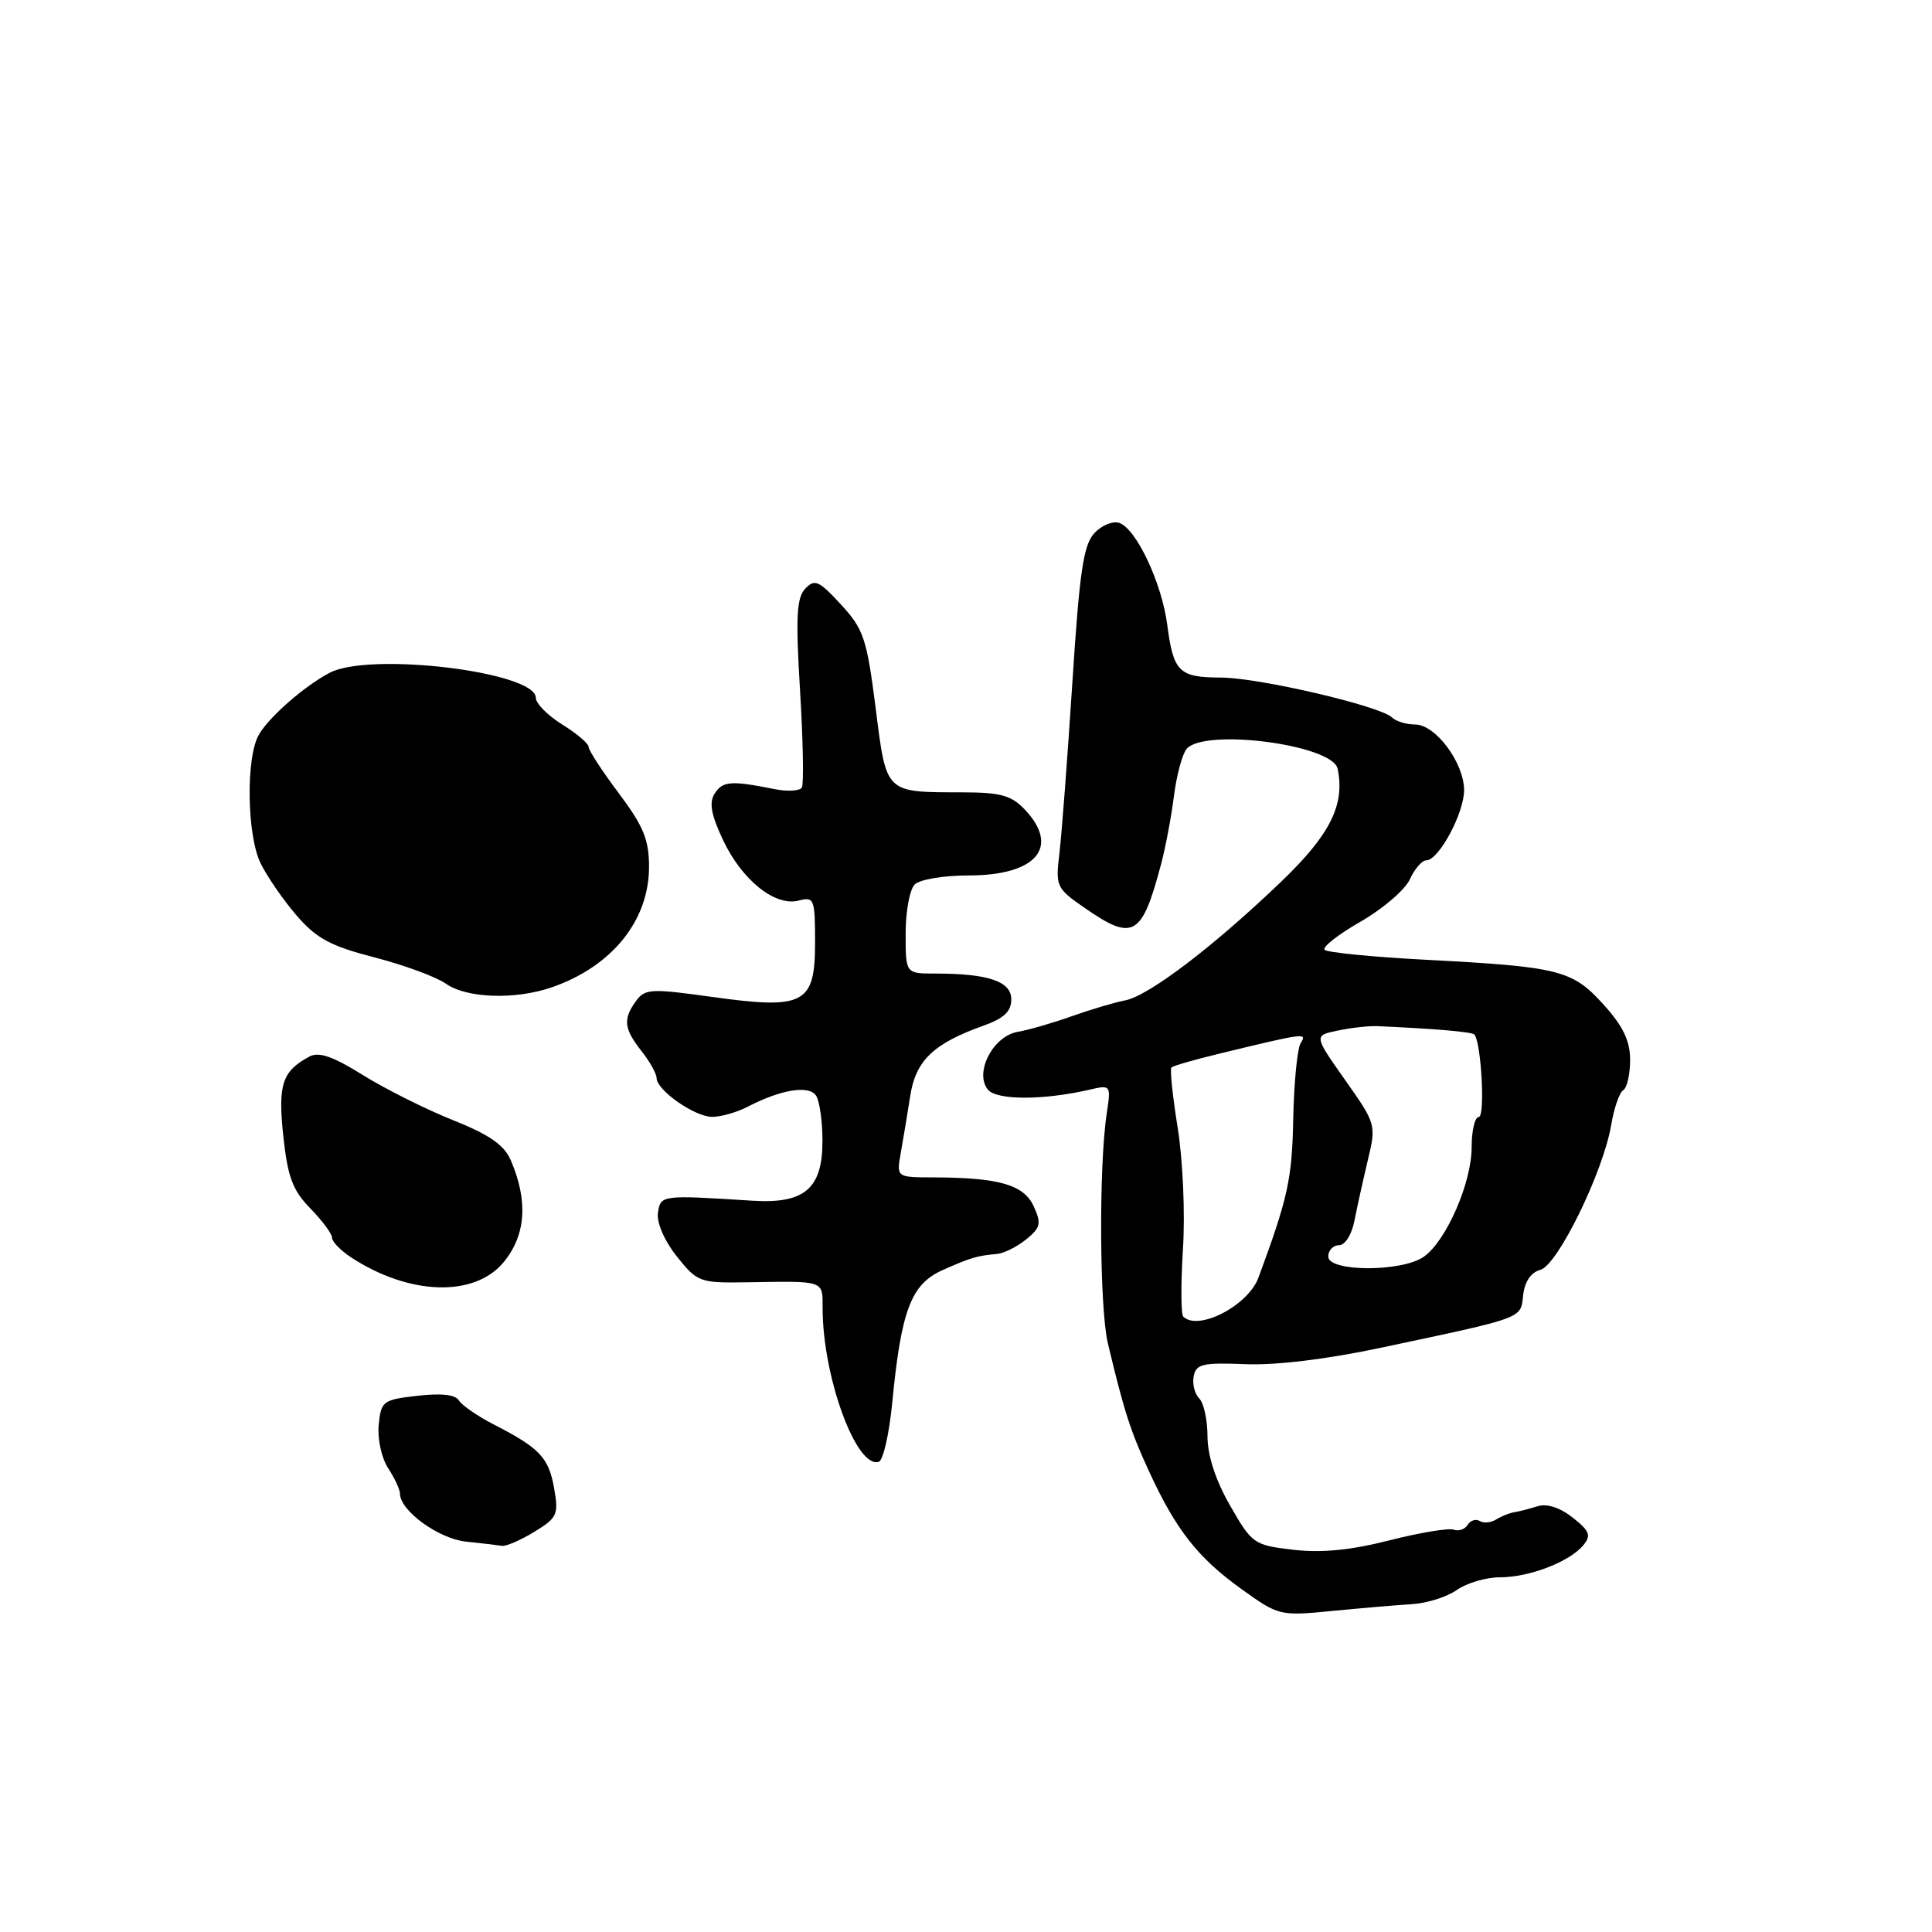 <?xml version="1.0" encoding="UTF-8" standalone="no"?>
<!DOCTYPE svg PUBLIC "-//W3C//DTD SVG 1.1//EN" "http://www.w3.org/Graphics/SVG/1.1/DTD/svg11.dtd" >
<svg xmlns="http://www.w3.org/2000/svg" xmlns:xlink="http://www.w3.org/1999/xlink" version="1.1" viewBox="0 0 256 256">
 <g >
 <path fill="currentColor"
d=" M 187.08 212.56 C 189.05 212.45 191.74 211.60 193.05 210.67 C 194.37 209.75 196.93 209.00 198.75 209.00 C 202.65 209.00 207.97 206.95 209.79 204.76 C 210.87 203.45 210.65 202.87 208.38 201.08 C 206.68 199.75 204.96 199.19 203.72 199.59 C 202.64 199.93 201.25 200.29 200.63 200.38 C 200.01 200.48 198.94 200.91 198.25 201.34 C 197.56 201.77 196.58 201.86 196.07 201.54 C 195.56 201.23 194.84 201.46 194.47 202.05 C 194.10 202.65 193.27 202.93 192.63 202.69 C 191.98 202.44 188.14 203.08 184.08 204.11 C 178.93 205.42 175.09 205.79 171.35 205.35 C 166.14 204.74 165.90 204.57 162.99 199.49 C 161.06 196.12 160.00 192.86 160.00 190.33 C 160.00 188.17 159.51 185.91 158.91 185.31 C 158.30 184.70 157.97 183.38 158.17 182.36 C 158.48 180.74 159.37 180.53 165.01 180.76 C 169.05 180.93 175.84 180.10 183.00 178.58 C 202.21 174.50 201.46 174.77 201.83 171.60 C 202.03 169.81 202.87 168.59 204.10 168.26 C 206.39 167.67 212.43 155.30 213.49 149.08 C 213.86 146.84 214.58 144.76 215.09 144.45 C 215.59 144.14 216.00 142.33 216.00 140.44 C 216.00 137.92 215.07 135.97 212.48 133.11 C 208.34 128.53 206.64 128.10 188.83 127.17 C 181.86 126.80 175.87 126.21 175.52 125.86 C 175.17 125.50 177.31 123.83 180.27 122.13 C 183.23 120.44 186.17 117.91 186.81 116.52 C 187.44 115.14 188.42 114.00 188.99 114.00 C 190.64 114.00 193.99 107.77 194.00 104.71 C 194.00 101.08 190.22 96.00 187.51 96.00 C 186.35 96.00 184.97 95.58 184.45 95.07 C 182.88 93.54 166.84 89.80 161.78 89.78 C 156.21 89.77 155.48 89.04 154.66 82.75 C 153.94 77.28 150.62 70.18 148.37 69.31 C 147.52 68.98 146.04 69.56 145.04 70.61 C 143.56 72.17 143.05 75.62 142.09 90.50 C 141.45 100.40 140.68 110.55 140.38 113.05 C 139.85 117.45 139.96 117.70 143.72 120.30 C 150.16 124.77 151.30 124.12 153.85 114.50 C 154.44 112.30 155.20 108.25 155.55 105.50 C 155.90 102.75 156.65 99.94 157.22 99.25 C 159.52 96.45 176.57 98.66 177.24 101.86 C 178.24 106.62 176.26 110.59 169.80 116.79 C 160.86 125.37 152.25 131.93 149.11 132.55 C 147.67 132.83 144.47 133.78 142.00 134.66 C 139.53 135.54 136.30 136.48 134.83 136.73 C 131.55 137.31 129.07 142.17 130.91 144.39 C 132.08 145.80 138.26 145.80 144.36 144.39 C 147.20 143.73 147.22 143.76 146.64 147.61 C 145.59 154.55 145.69 173.38 146.80 178.00 C 148.95 187.02 149.78 189.60 152.27 195.00 C 155.82 202.71 158.73 206.42 164.50 210.56 C 169.43 214.10 169.60 214.14 176.50 213.46 C 180.35 213.09 185.11 212.68 187.08 212.56 Z  M 70.79 202.98 C 73.83 201.13 74.04 200.69 73.43 197.24 C 72.72 193.15 71.52 191.88 65.50 188.79 C 63.30 187.66 61.19 186.21 60.81 185.57 C 60.36 184.80 58.47 184.58 55.31 184.95 C 50.72 185.47 50.49 185.65 50.18 188.82 C 50.00 190.67 50.56 193.20 51.43 194.54 C 52.29 195.85 53.00 197.38 53.00 197.92 C 53.00 200.17 58.12 203.89 61.73 204.27 C 63.81 204.49 65.95 204.74 66.50 204.83 C 67.05 204.92 68.98 204.09 70.79 202.98 Z  M 118.22 185.92 C 119.41 173.61 120.72 170.16 124.89 168.30 C 128.65 166.63 129.42 166.40 132.14 166.15 C 133.04 166.07 134.76 165.20 135.97 164.23 C 137.89 162.67 138.01 162.12 136.97 159.84 C 135.67 156.98 132.36 156.03 123.64 156.01 C 118.78 156.00 118.78 156.00 119.36 152.75 C 119.68 150.96 120.24 147.58 120.61 145.22 C 121.33 140.54 123.68 138.28 130.25 135.93 C 133.02 134.95 134.00 134.03 134.00 132.42 C 134.00 130.03 130.95 129.00 123.87 129.00 C 120.00 129.00 120.00 129.00 120.00 123.70 C 120.00 120.78 120.54 117.86 121.20 117.20 C 121.87 116.53 125.06 116.00 128.37 116.00 C 137.29 116.00 140.49 112.27 135.83 107.31 C 134.02 105.39 132.62 105.00 127.58 104.99 C 117.19 104.96 117.48 105.25 116.02 93.76 C 114.85 84.59 114.44 83.36 111.42 80.09 C 108.51 76.93 107.95 76.68 106.70 78.00 C 105.55 79.22 105.42 81.77 106.01 91.50 C 106.41 98.10 106.52 103.88 106.25 104.35 C 105.98 104.81 104.35 104.91 102.63 104.56 C 96.87 103.41 95.77 103.49 94.71 105.13 C 93.93 106.34 94.21 107.90 95.79 111.28 C 98.30 116.62 102.71 120.15 105.83 119.33 C 107.88 118.80 108.00 119.10 108.00 124.90 C 108.00 133.06 106.58 133.80 94.30 132.09 C 86.29 130.97 85.47 131.01 84.29 132.62 C 82.53 135.03 82.66 136.30 85.00 139.27 C 86.10 140.67 87.00 142.27 87.00 142.84 C 87.00 144.46 92.07 148.00 94.38 147.99 C 95.55 147.99 97.65 147.38 99.07 146.65 C 103.46 144.36 107.23 143.75 108.14 145.19 C 108.60 145.91 108.98 148.57 108.98 151.10 C 109.01 157.49 106.63 159.54 99.69 159.10 C 87.59 158.33 87.52 158.34 87.18 160.72 C 87.00 162.02 88.03 164.40 89.68 166.48 C 92.41 169.90 92.71 170.01 99.00 169.91 C 109.35 169.74 109.00 169.62 109.00 173.33 C 109.00 182.43 113.48 194.67 116.45 193.69 C 117.03 193.49 117.82 190.00 118.22 185.92 Z  M 66.75 167.23 C 69.68 163.66 70.00 159.15 67.69 153.76 C 66.82 151.72 64.87 150.36 60.01 148.42 C 56.43 146.99 51.07 144.31 48.10 142.46 C 44.17 140.00 42.25 139.33 41.02 139.99 C 37.38 141.94 36.81 143.68 37.54 150.55 C 38.12 155.97 38.78 157.73 41.13 160.13 C 42.71 161.75 44.00 163.49 44.00 164.01 C 44.00 164.53 45.13 165.69 46.51 166.60 C 54.23 171.66 62.88 171.93 66.75 167.23 Z  M 73.10 130.83 C 81.08 128.07 86.00 121.99 86.00 114.86 C 86.00 111.27 85.26 109.46 82.00 105.12 C 79.80 102.19 78.00 99.43 78.00 98.98 C 78.00 98.53 76.42 97.19 74.50 96.00 C 72.58 94.81 71.00 93.22 71.00 92.46 C 71.00 89.02 49.00 86.35 43.68 89.15 C 40.31 90.92 35.63 95.02 34.29 97.37 C 32.57 100.37 32.71 110.59 34.51 114.35 C 35.35 116.08 37.48 119.19 39.26 121.26 C 41.92 124.35 43.77 125.35 49.62 126.86 C 53.53 127.87 57.80 129.44 59.09 130.35 C 61.84 132.28 68.26 132.50 73.10 130.83 Z  M 156.78 174.45 C 156.48 174.14 156.46 170.10 156.75 165.46 C 157.05 160.78 156.73 153.65 156.05 149.44 C 155.38 145.26 155.00 141.66 155.22 141.45 C 155.43 141.23 158.28 140.41 161.55 139.62 C 172.97 136.85 173.23 136.82 172.35 138.21 C 171.90 138.92 171.46 143.42 171.36 148.21 C 171.21 156.23 170.67 158.69 166.75 169.30 C 165.38 173.01 158.76 176.43 156.78 174.45 Z  M 176.00 166.50 C 176.00 165.68 176.64 165.00 177.42 165.00 C 178.23 165.00 179.11 163.59 179.47 161.75 C 179.82 159.96 180.62 156.36 181.24 153.74 C 182.37 149.04 182.34 148.92 178.23 143.10 C 174.08 137.21 174.08 137.21 177.29 136.55 C 179.06 136.18 181.40 135.92 182.50 135.97 C 190.19 136.31 195.05 136.73 195.36 137.08 C 196.28 138.14 196.81 148.00 195.95 148.00 C 195.43 148.00 195.00 149.80 195.00 152.01 C 195.00 156.74 191.63 164.45 188.65 166.53 C 185.74 168.57 176.00 168.54 176.00 166.50 Z "/>
</g>
</svg>